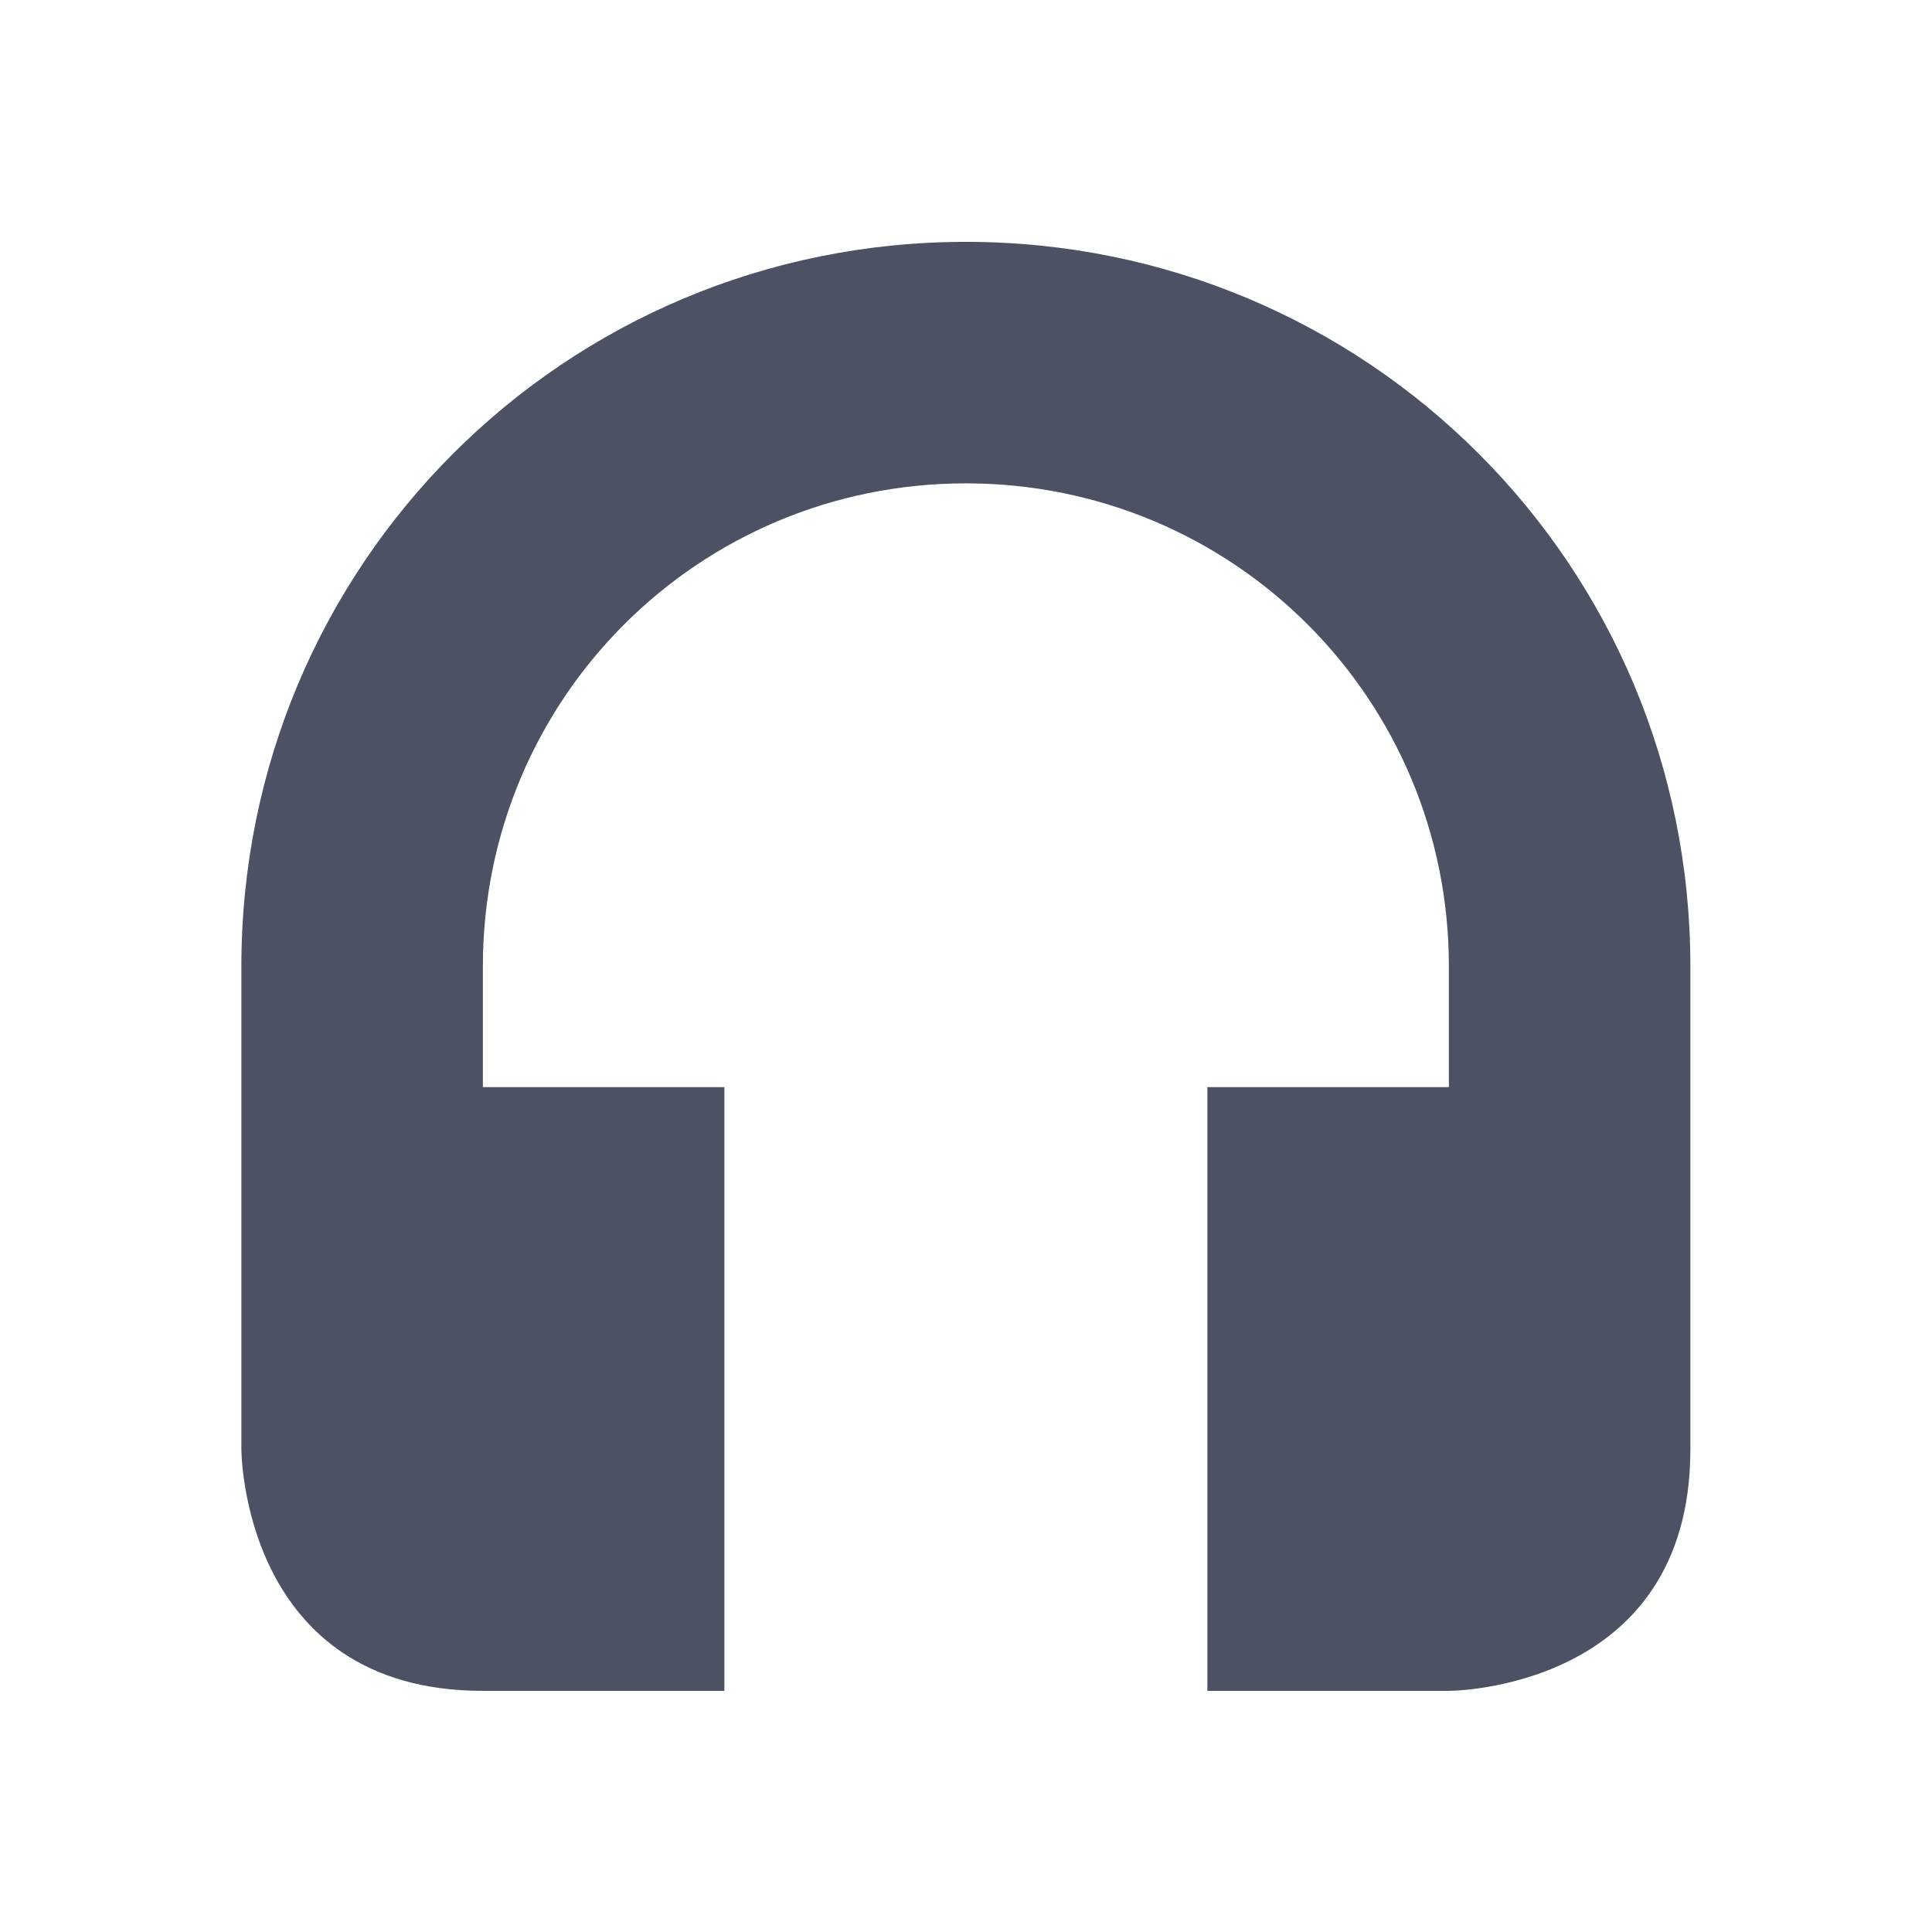 <?xml version='1.0' encoding='UTF-8' standalone='no'?>
<svg xmlns:cc='http://creativecommons.org/ns#' xmlns:dc='http://purl.org/dc/elements/1.1/' height='16' id='svg7384' xmlns:osb='http://www.openswatchbook.org/uri/2009/osb' xmlns:rdf='http://www.w3.org/1999/02/22-rdf-syntax-ns#' style='enable-background:new' xmlns:svg='http://www.w3.org/2000/svg' version='1.1' width='16' xmlns='http://www.w3.org/2000/svg'>
  <title id='title8473'>Pop Symbolic Icon Theme</title>
  <defs id='defs7386'>
    <linearGradient id='linearGradient6882' osb:paint='solid'>
      <stop id='stop6884' offset='0' style='stop-color:#555555;stop-opacity:1;'/>
    </linearGradient>
    <linearGradient id='linearGradient5606' osb:paint='solid'>
      <stop id='stop5608' offset='0' style='stop-color:#000000;stop-opacity:1;'/>
    </linearGradient>
    <filter id='filter7554' style='color-interpolation-filters:sRGB'>
      <feBlend id='feBlend7556' in2='BackgroundImage' mode='darken'/>
    </filter>
  </defs>
  <g id='layer9' style='display:inline' transform='translate(-405.001,195.003)'/>
  <g id='layer10' style='display:inline;filter:url(#filter7554)' transform='translate(-405.001,195.003)'>
    
    
    <path d='m 413,-193 c -3.324,0 -6,2.676 -6,6 v 4 c 0,0 0,2 2,2 h 2 v -5 h -2 v -1 c 0,-2.216 1.784,-4 4,-4 2.216,0 4,1.784 4,4 v 1 h -2 v 5 h 2 c 0,0 2,0 2,-2 v -1 -0.5 -2.5 c 0,-3.324 -2.676,-6 -6,-6 z' id='rect10440' style='opacity:1;fill:#4c5263;fill-opacity:1;stroke:none;stroke-opacity:1'/>
  </g>
  <g id='layer1' style='display:inline' transform='translate(-164,-421.997)'/>
  <g id='layer14' style='display:inline' transform='translate(-405.001,195.003)'/>
  <g id='layer15' style='display:inline' transform='translate(-405.001,195.003)'/>
  <g id='g71291' style='display:inline' transform='translate(-405.001,195.003)'/>
  <g id='layer2' style='display:inline' transform='translate(-164,-271.997)'/>
  <g id='layer3' transform='translate(-164,-531.997)'/>
  <g id='layer12' style='display:inline' transform='translate(-405.001,195.003)'/>
</svg>
